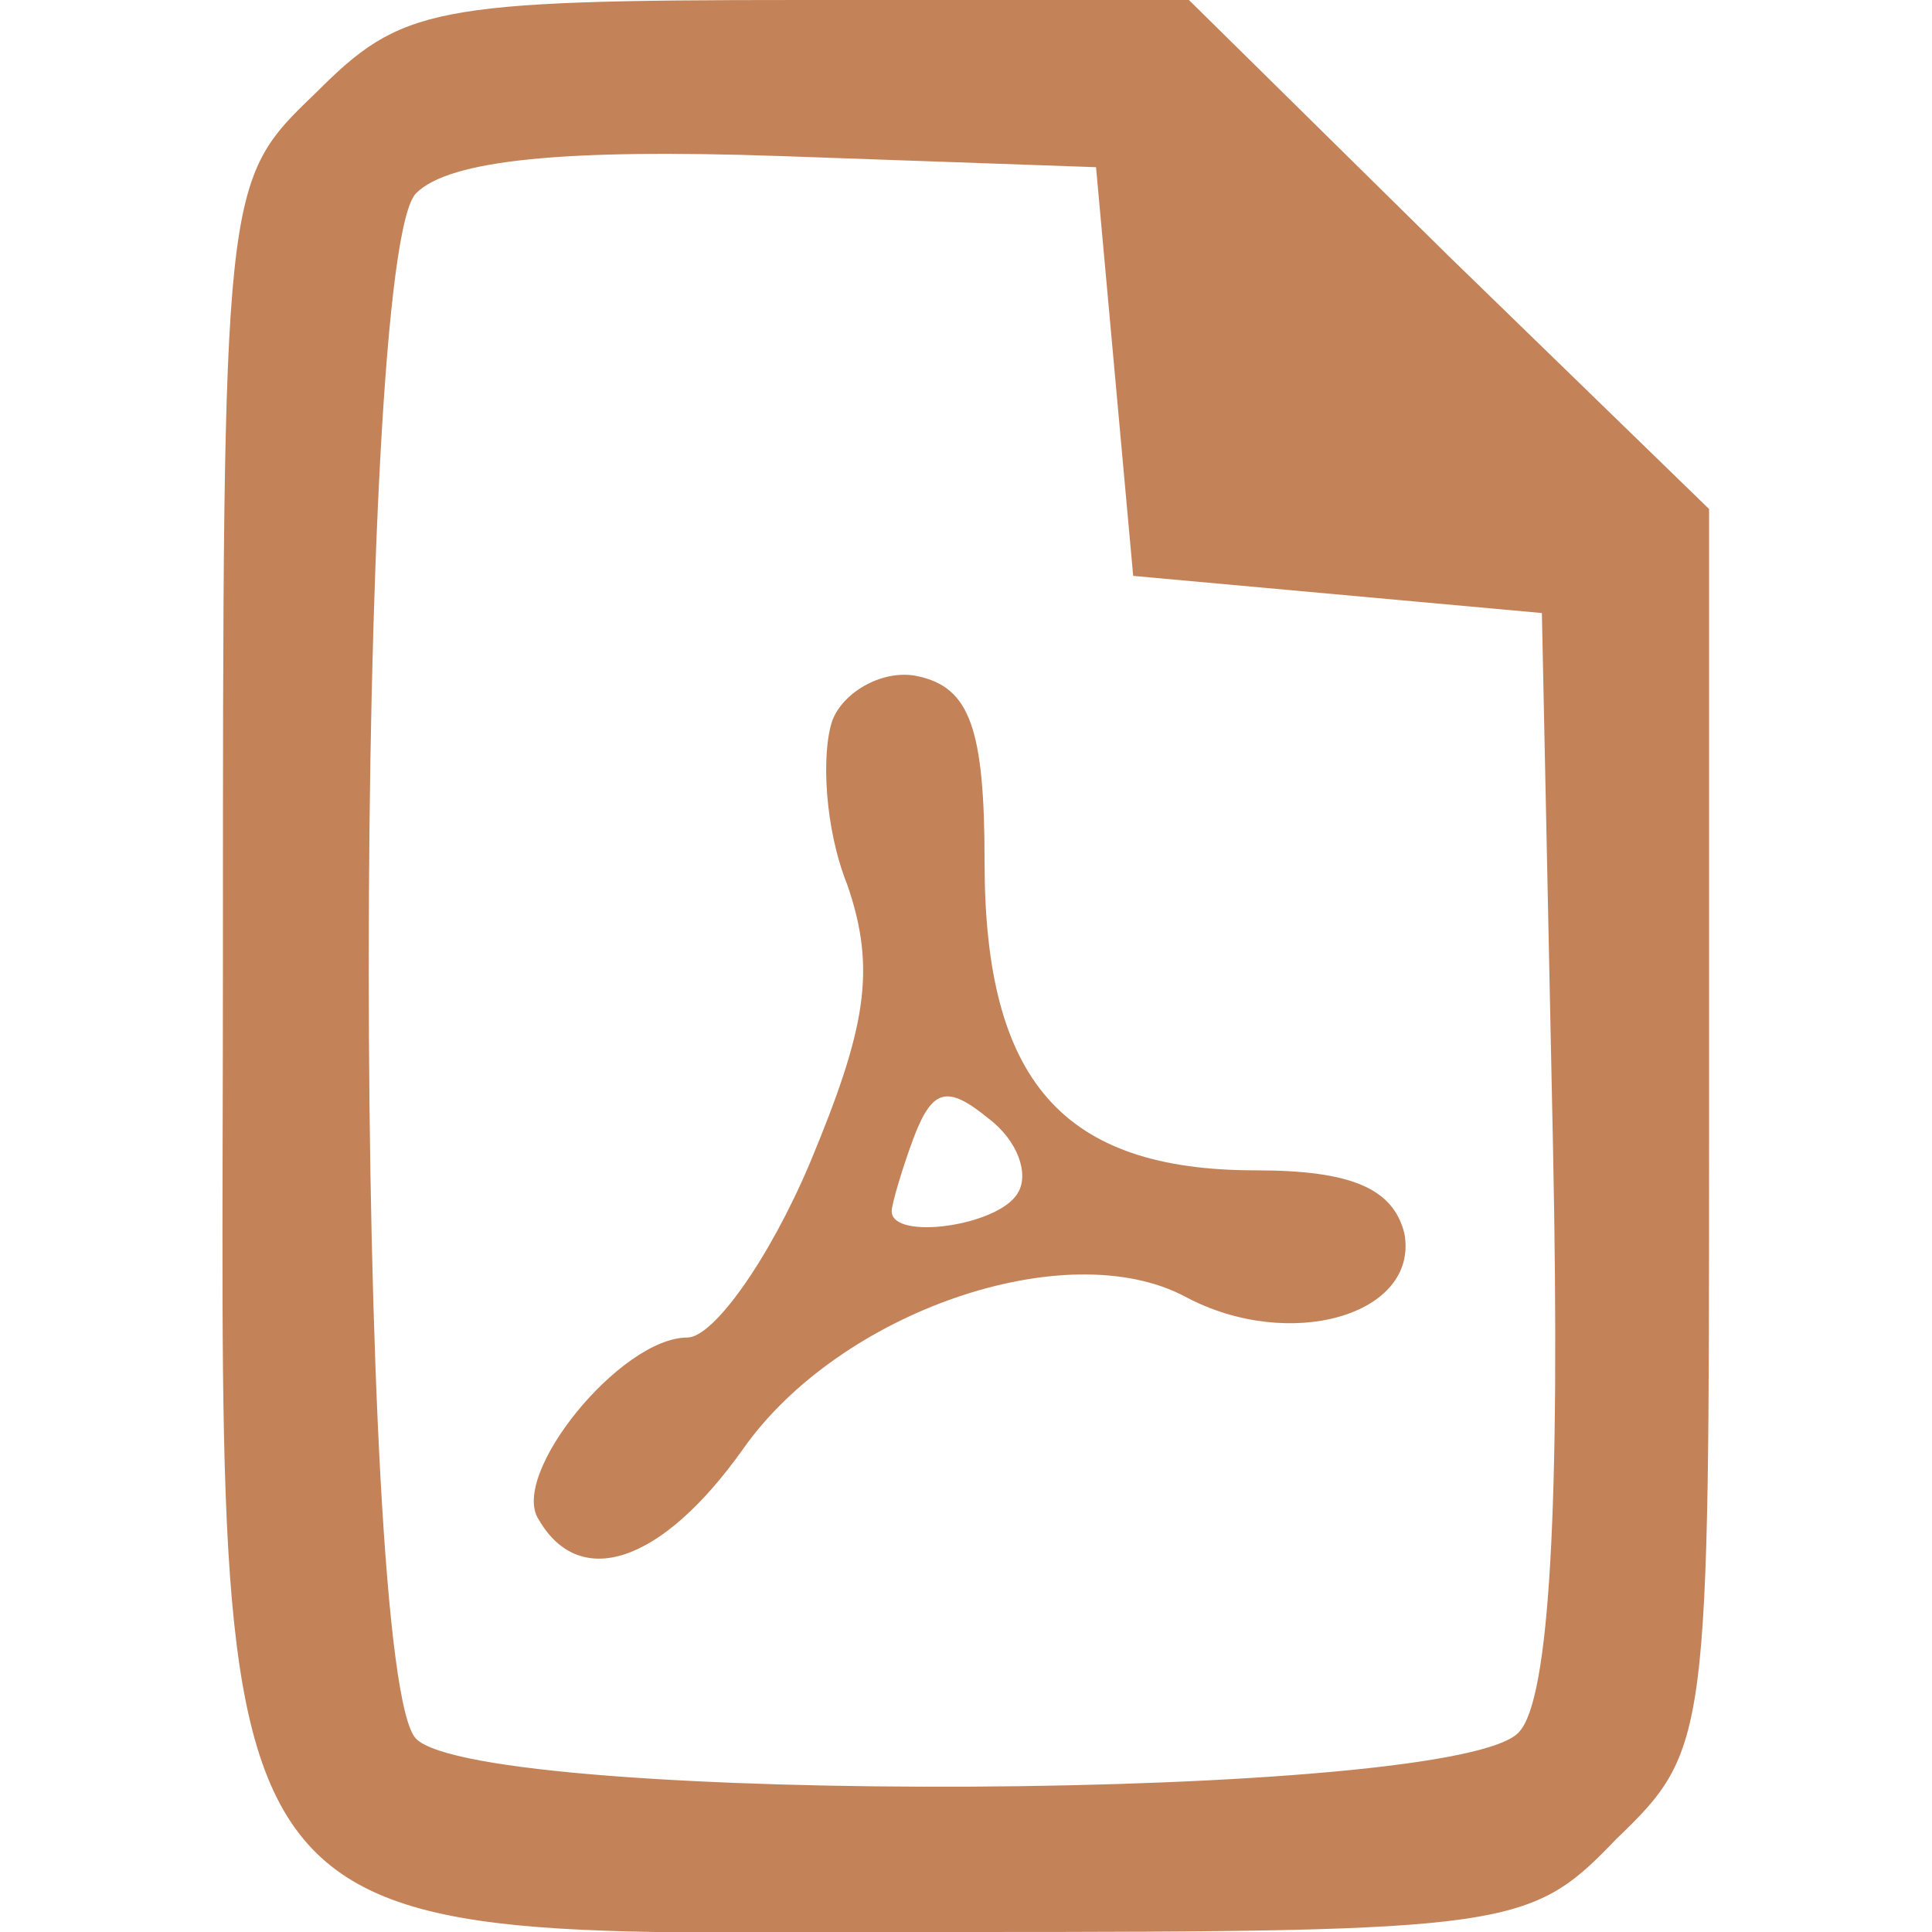 <?xml version="1.0" standalone="no"?>
<!DOCTYPE svg PUBLIC "-//W3C//DTD SVG 20010904//EN"
 "http://www.w3.org/TR/2001/REC-SVG-20010904/DTD/svg10.dtd">
<svg version="1.0"
  xmlns="http://www.w3.org/2000/svg" width="52pt" height="52pt" viewBox="0 0 52 52" preserveAspectRatio="xMidYMid meet">

  <g transform="translate(0,52) scale(0.1,-0.1)" fill="#C48259" stroke="none">
    <path d="M85 495 c-25 -24 -25 -24 -25 -235 0 -276 -12 -260 200 -260 147 0
152 1 175 25 25 24 25 27 25 191 l0 167 -70 68 -70 69 -105 0 c-99 0 -107 -2
-130 -25z m215 -75 l5 -55 55 -5 55 -5 3 -144 c2 -97 -1 -148 -9 -157 -15 -19
-279 -20 -297 -2 -17 17 -17 399 0 416 9 9 40 12 98 10 l85 -3 5 -55z"/>
    <path d="M224 326 c-3 -9 -2 -29 4 -44 8 -23 5 -39 -10 -75 -11 -26 -26 -47
-33 -47 -18 0 -48 -37 -40 -49 11 -19 33 -12 55 19 26 37 87 58 119 41 28 -15
63 -5 59 17 -3 12 -14 17 -40 17 -52 0 -73 24 -73 83 0 36 -4 47 -18 50 -9 2
-20 -4 -23 -12z m50 -127 c-5 -9 -34 -13 -34 -5 0 2 3 12 6 20 5 13 9 14 20 5
8 -6 11 -15 8 -20z"/>
  </g>
</svg>
